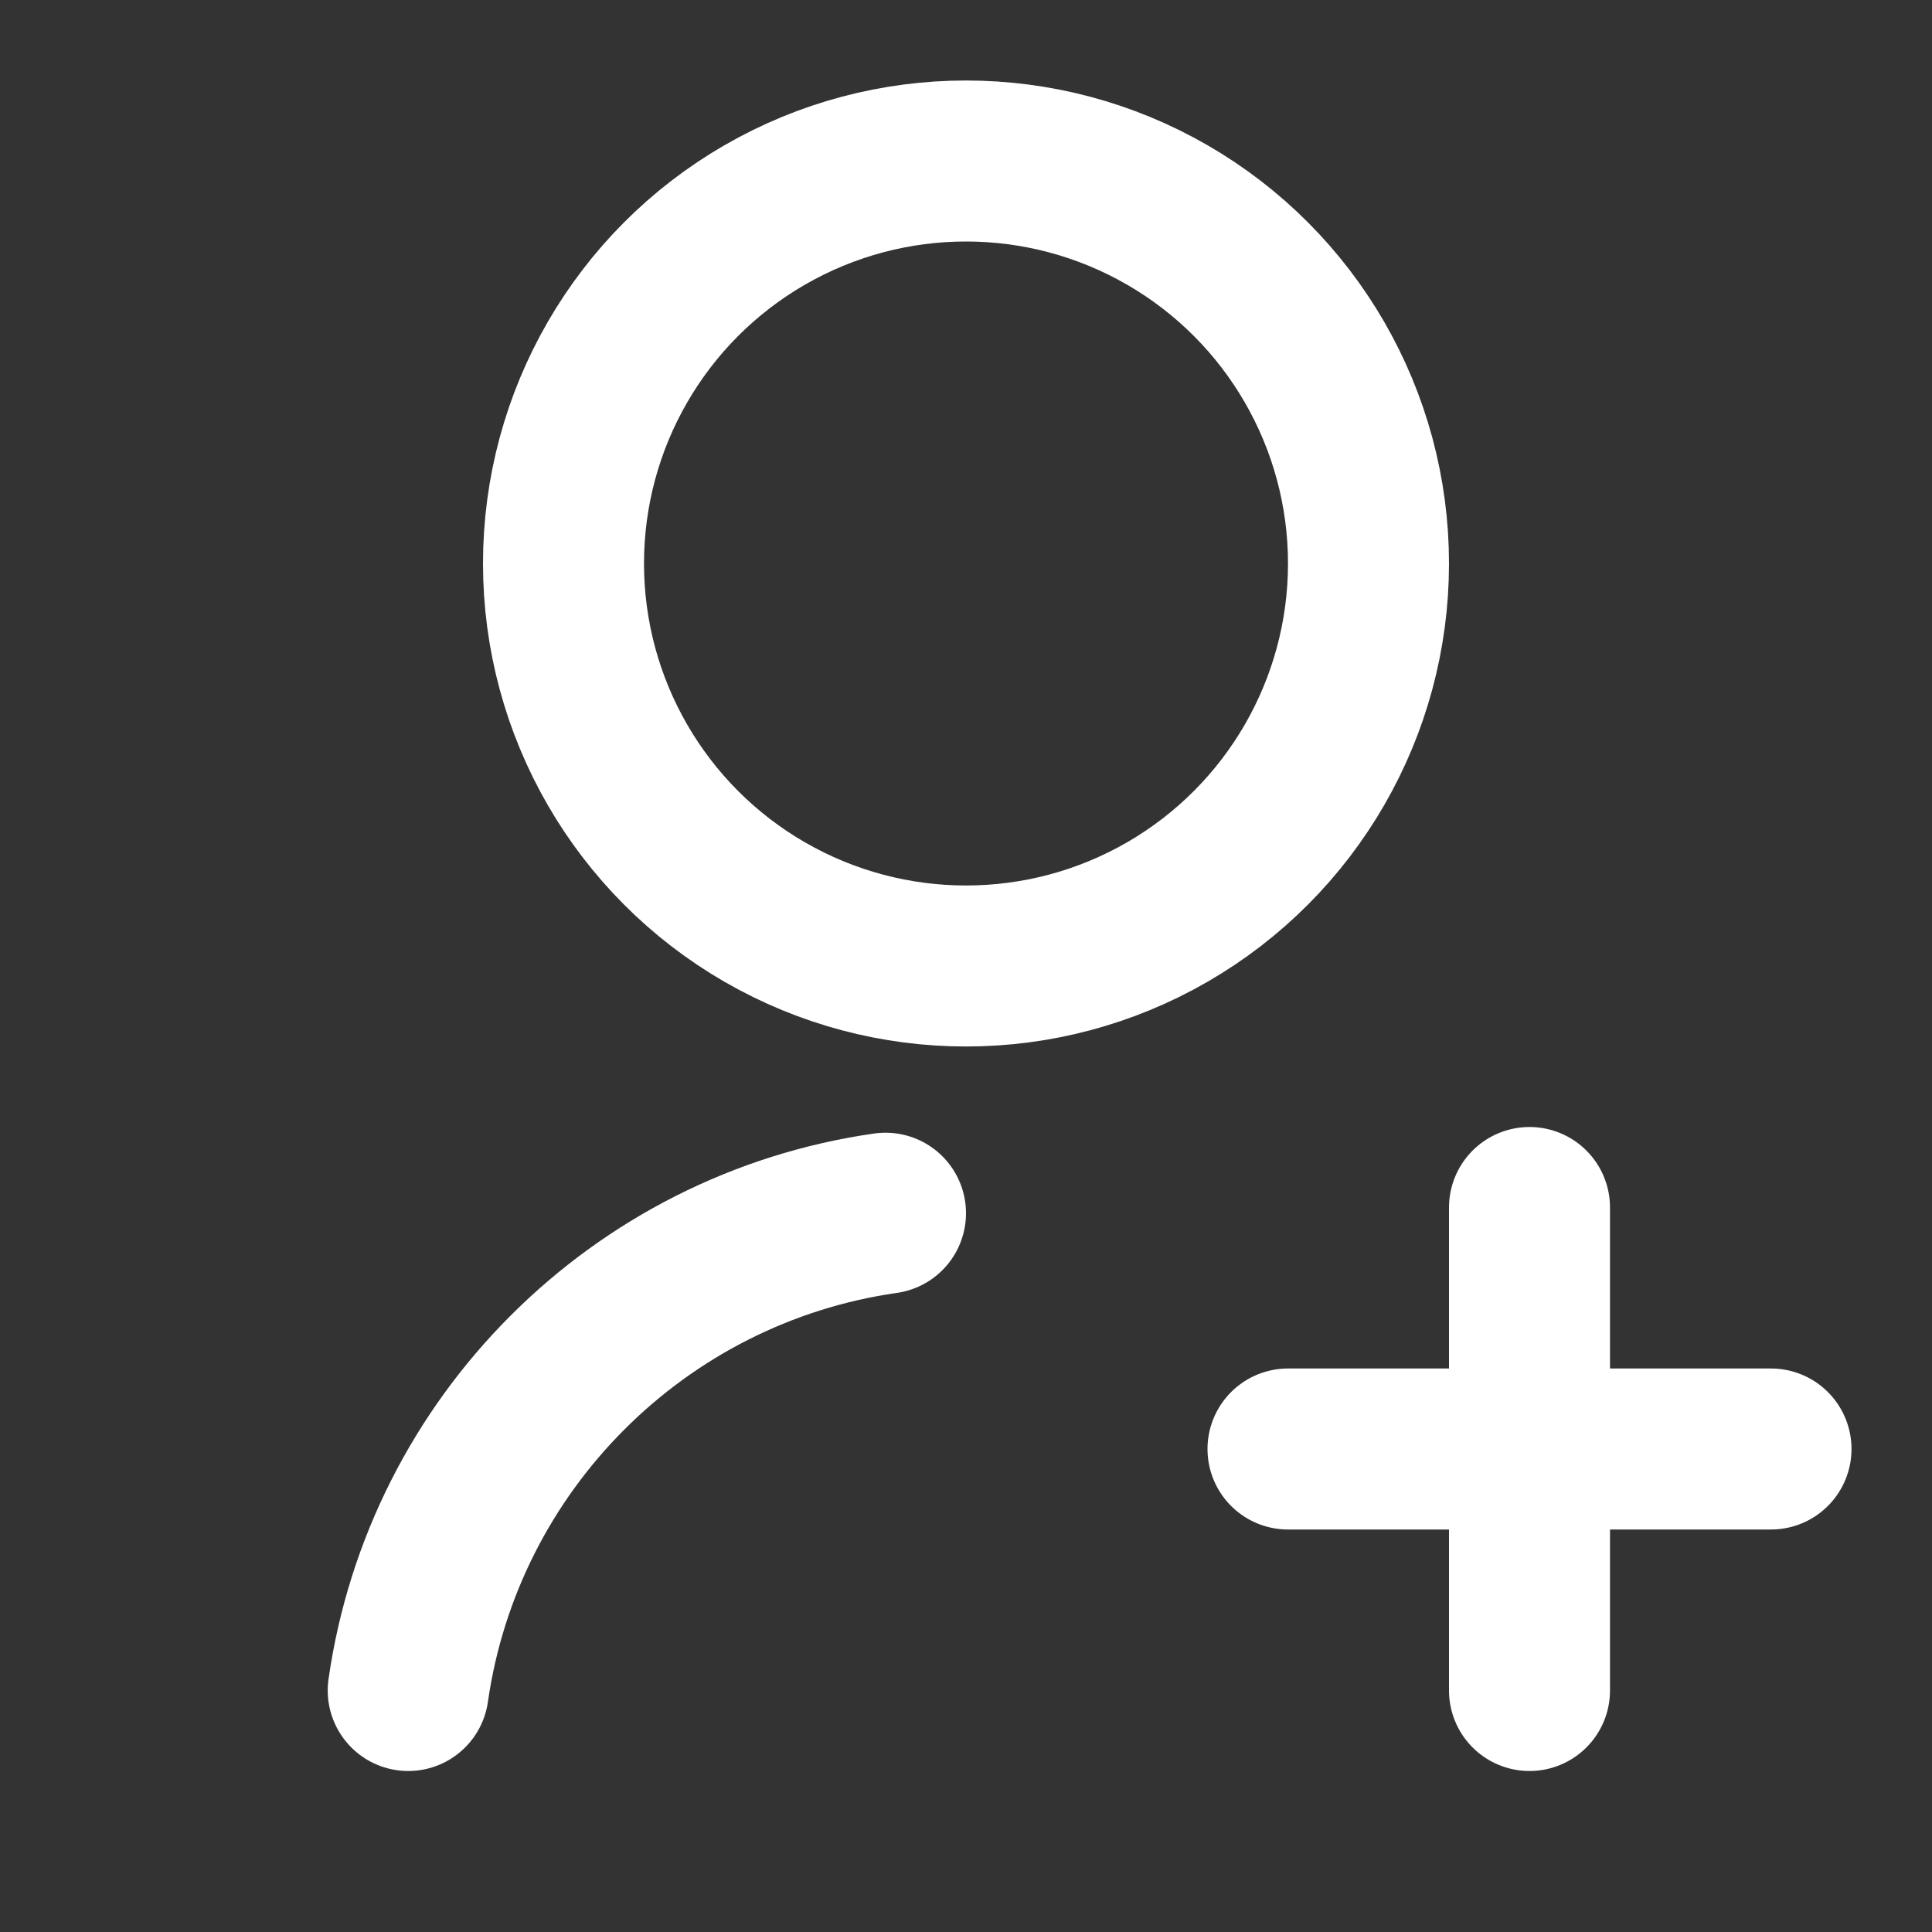 <svg width="24" height="24" viewBox="0 0 24 24" fill="none" xmlns="http://www.w3.org/2000/svg">
<rect x="0" y="0" width="24" height="24" fill="#333333" stroke="none"/>
<circle cx="12" cy="7" r="5" stroke="white" stroke-width="2" stroke-linecap="round" stroke-linejoin="round"/>
<path d="M11 15.071C7.934 15.509 5.509 17.934 5.071 21" stroke="white" stroke-width="2" stroke-linecap="round" stroke-linejoin="round"/>
<path d="M19 15V21" stroke="white" stroke-width="2" stroke-linecap="round" stroke-linejoin="round"/>
<path d="M16 18H22" stroke="white" stroke-width="2" stroke-linecap="round" stroke-linejoin="round"/>
</svg>
